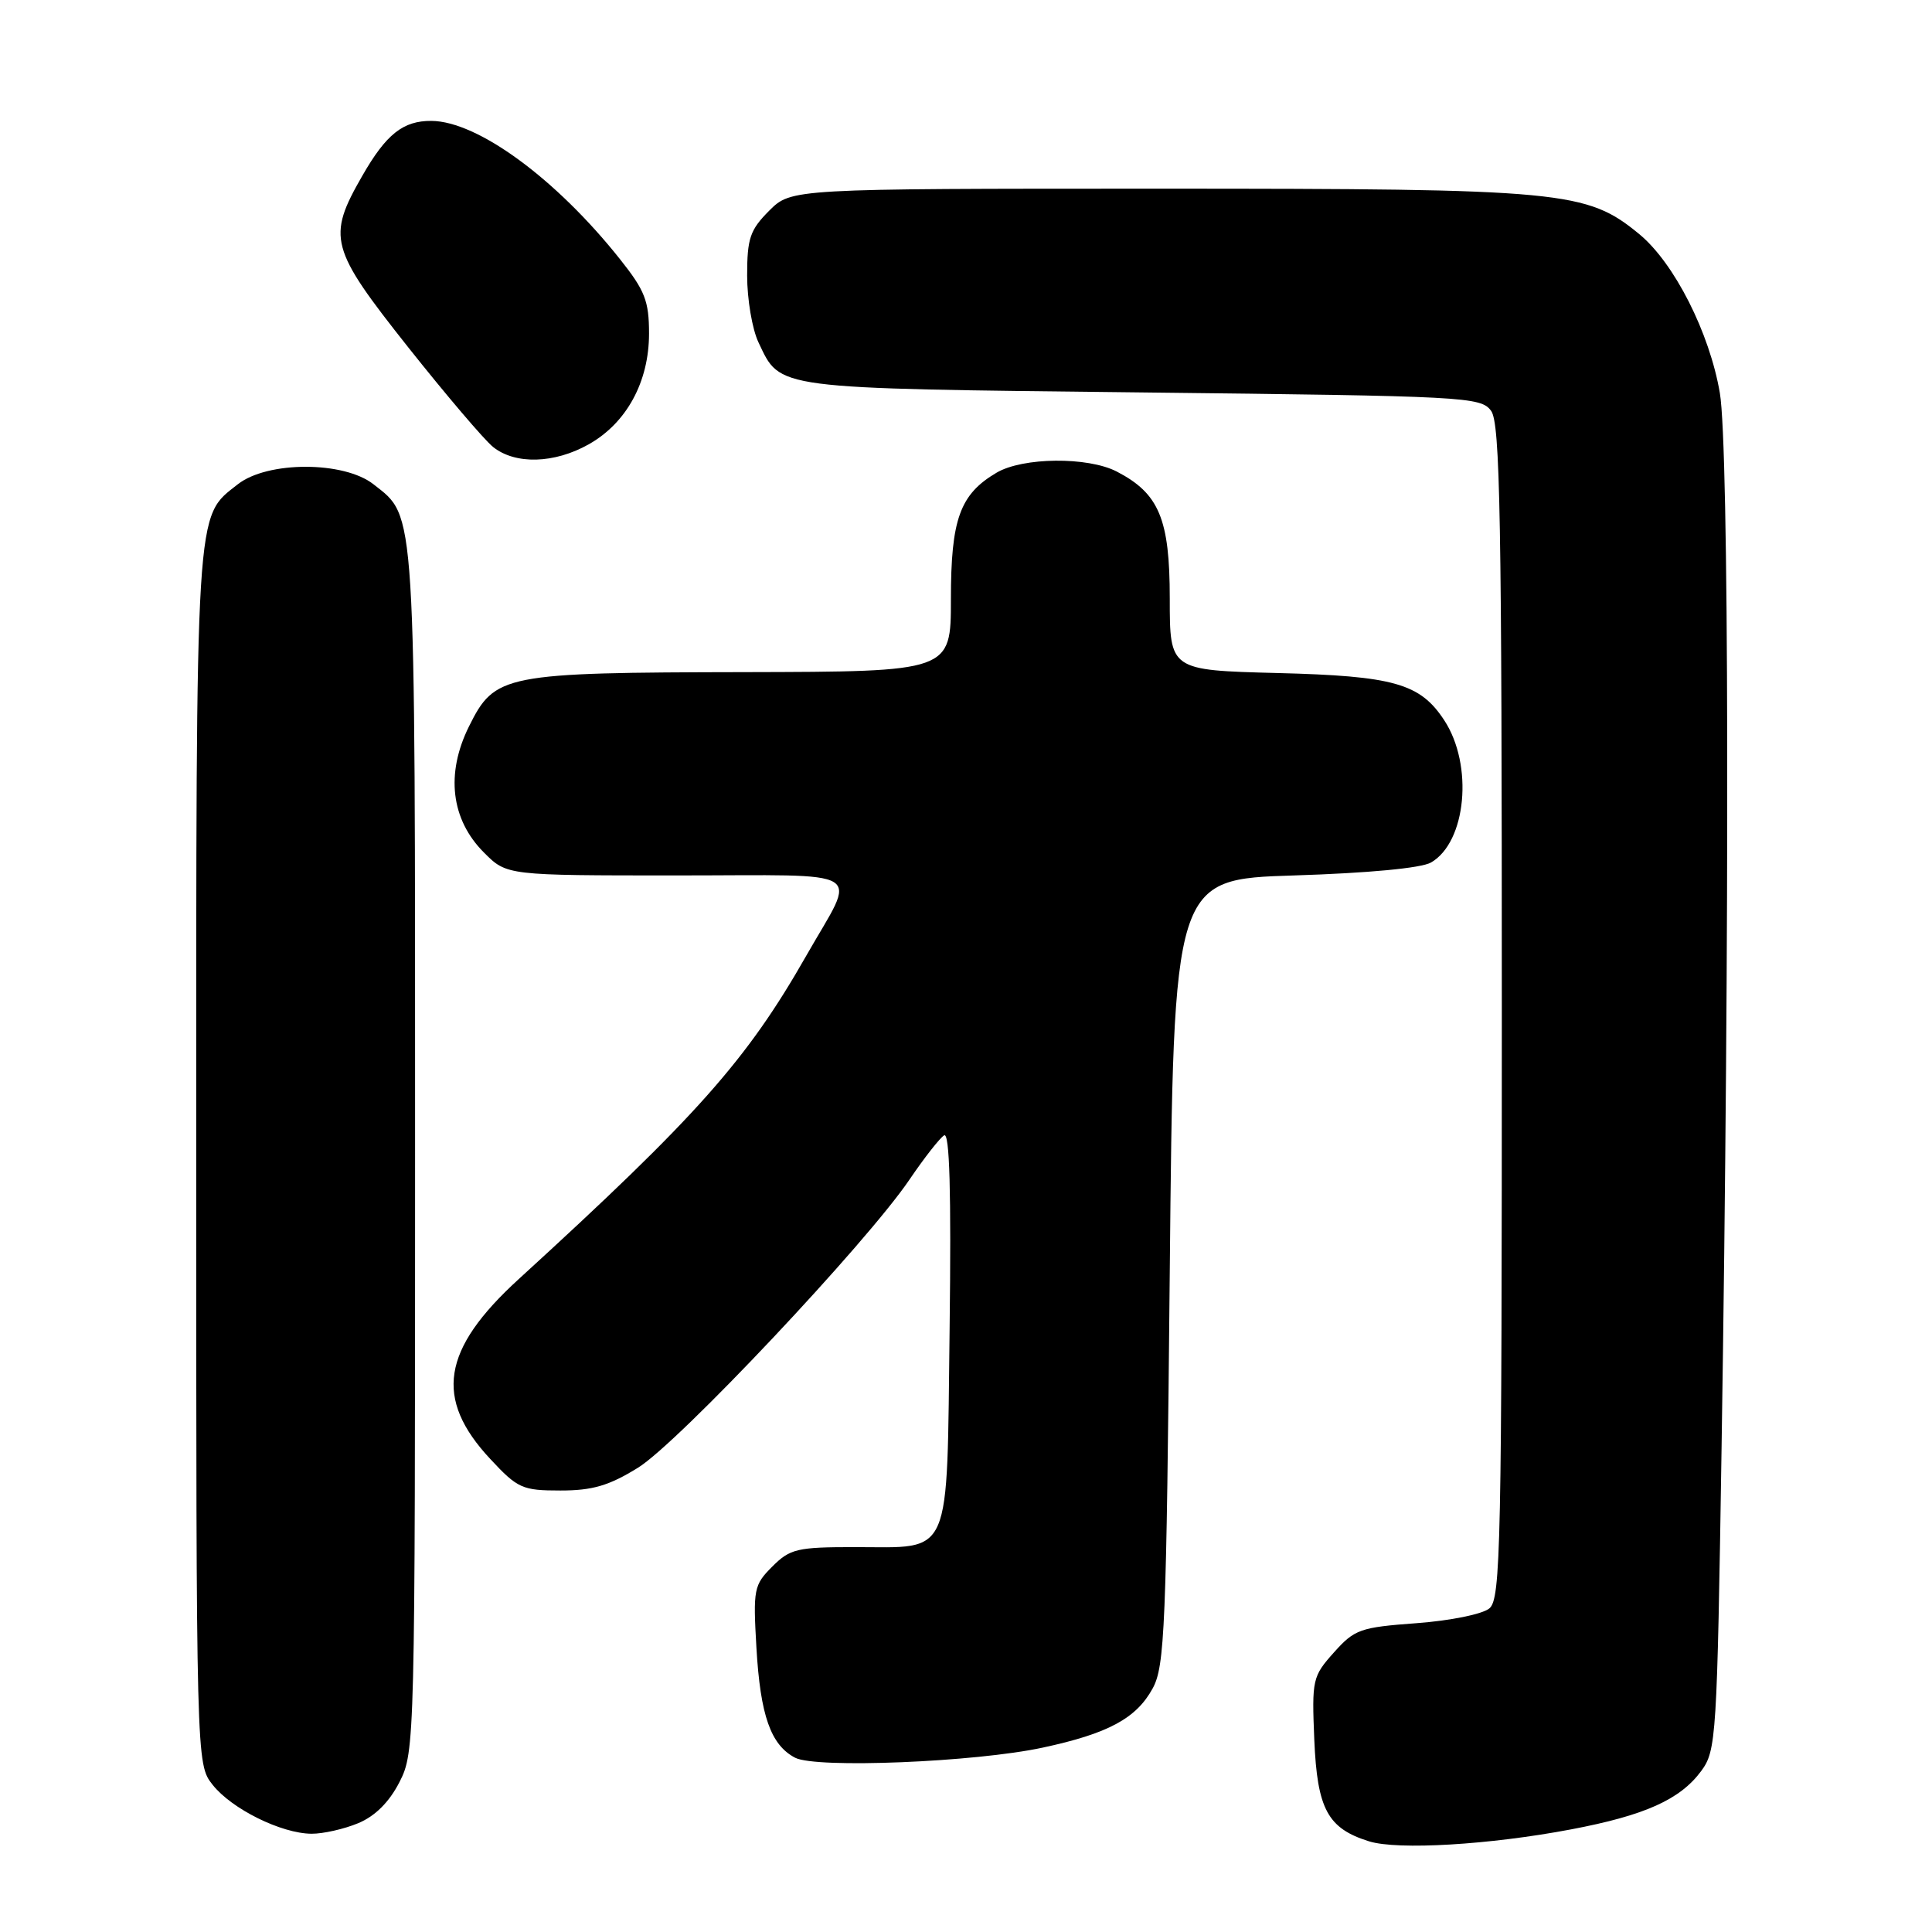 <?xml version="1.0" encoding="UTF-8" standalone="no"?>
<!DOCTYPE svg PUBLIC "-//W3C//DTD SVG 1.1//EN" "http://www.w3.org/Graphics/SVG/1.1/DTD/svg11.dtd" >
<svg xmlns="http://www.w3.org/2000/svg" xmlns:xlink="http://www.w3.org/1999/xlink" version="1.1" viewBox="0 0 256 256">
 <g >
 <path fill="currentColor"
d=" M 208.19 242.40 C 217.95 240.55 222.61 238.46 225.41 234.68 C 227.42 231.96 227.52 230.34 228.12 191.68 C 229.20 122.13 229.10 59.23 227.89 52.08 C 226.53 44.09 221.85 34.85 217.22 31.03 C 210.25 25.29 207.23 25.00 153.61 25.00 C 104.85 25.00 104.85 25.00 101.92 27.92 C 99.38 30.47 99.00 31.58 99.00 36.52 C 99.00 39.64 99.67 43.62 100.50 45.36 C 103.47 51.62 102.19 51.45 151.33 52.00 C 194.25 52.48 196.22 52.58 197.58 54.44 C 198.78 56.08 199.00 68.58 199.00 134.07 C 199.00 205.00 198.86 211.87 197.35 213.12 C 196.43 213.89 192.16 214.75 187.70 215.08 C 180.23 215.63 179.49 215.89 176.75 218.96 C 173.91 222.13 173.82 222.56 174.15 230.52 C 174.54 239.72 175.92 242.28 181.42 243.99 C 185.23 245.17 197.39 244.45 208.19 242.40 Z  M 47.47 241.58 C 49.72 240.64 51.58 238.78 52.94 236.12 C 54.97 232.14 55.00 230.87 55.00 152.51 C 55.00 66.15 55.15 68.63 49.49 64.17 C 45.56 61.08 35.44 61.08 31.51 64.17 C 25.84 68.63 26.00 66.08 26.00 153.33 C 26.00 233.73 26.00 233.73 28.17 236.49 C 30.69 239.69 37.27 242.95 41.28 242.98 C 42.81 242.99 45.60 242.36 47.47 241.58 Z  M 138.16 231.57 C 146.83 229.71 150.56 227.70 152.73 223.73 C 154.34 220.80 154.55 215.75 155.00 168.50 C 155.50 116.50 155.50 116.50 171.50 116.00 C 181.30 115.69 188.32 115.03 189.61 114.29 C 194.30 111.60 195.26 101.37 191.37 95.44 C 188.17 90.55 184.69 89.57 169.25 89.18 C 155.00 88.81 155.00 88.81 155.00 79.31 C 155.00 68.77 153.59 65.39 147.97 62.48 C 144.13 60.50 135.52 60.58 132.04 62.64 C 127.19 65.50 126.00 68.80 126.00 79.40 C 126.00 89.00 126.00 89.00 98.75 89.06 C 66.69 89.12 65.57 89.34 62.14 96.26 C 59.03 102.53 59.75 108.60 64.14 112.98 C 67.15 116.00 67.15 116.00 89.68 116.00 C 115.49 116.00 113.57 114.82 106.88 126.56 C 98.94 140.51 92.35 147.92 68.72 169.50 C 58.53 178.81 57.50 185.33 64.97 193.33 C 68.60 197.23 69.21 197.50 74.26 197.50 C 78.52 197.50 80.69 196.86 84.54 194.48 C 89.87 191.19 114.83 164.70 120.52 156.29 C 122.46 153.43 124.52 150.80 125.10 150.44 C 125.83 149.99 126.05 157.84 125.83 175.98 C 125.44 206.93 126.28 205.00 113.26 205.00 C 105.62 205.00 104.69 205.22 102.33 207.58 C 99.89 210.02 99.78 210.57 100.23 218.33 C 100.75 227.33 102.13 231.22 105.36 232.91 C 108.15 234.35 129.18 233.50 138.16 231.57 Z  M 78.00 58.88 C 83.02 56.06 86.00 50.60 86.00 44.20 C 86.00 39.88 85.46 38.50 82.15 34.34 C 73.68 23.68 63.31 16.08 57.18 16.02 C 53.42 15.99 51.18 17.76 48.01 23.29 C 43.31 31.47 43.69 32.89 54.09 46.02 C 59.10 52.33 64.16 58.28 65.34 59.23 C 68.28 61.58 73.45 61.44 78.00 58.88 Z "/>
</g>
</svg>
